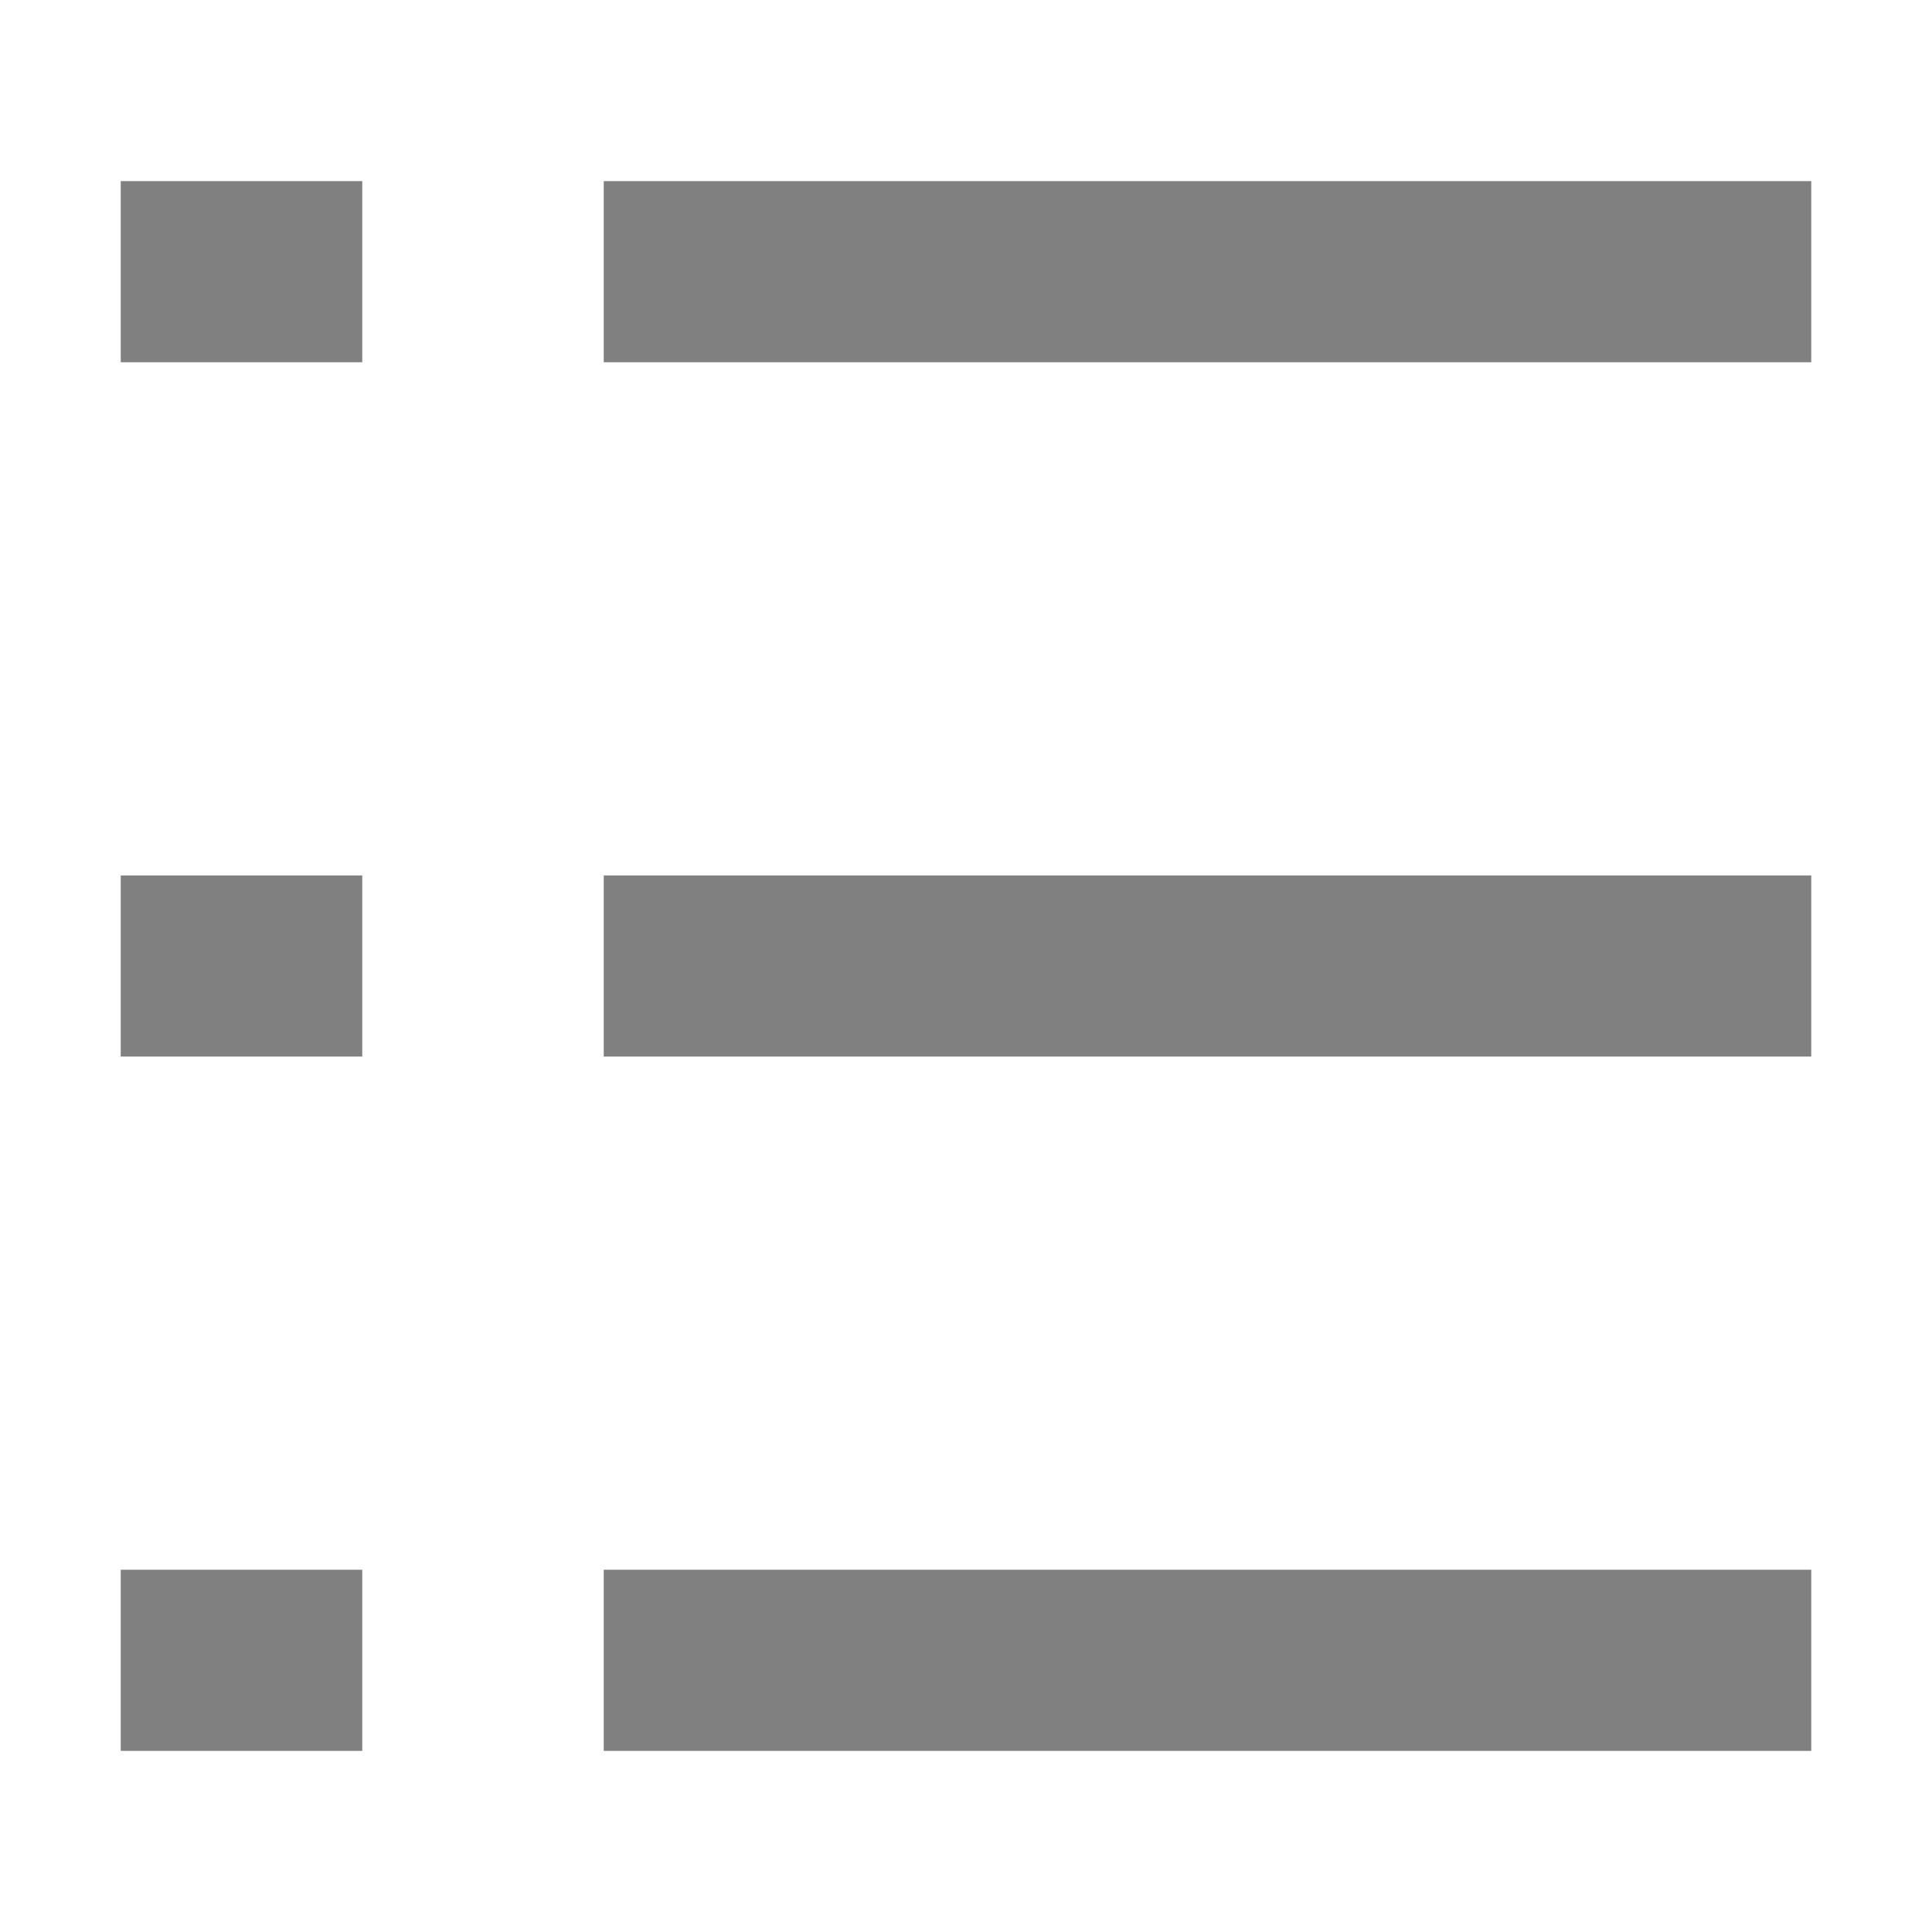<svg data-encore-id="icon" xmlns="http://www.w3.org/2000/svg" fill="grey" role="img" aria-hidden="true" viewBox="0 0 16 16" class="Svg-sc-ytk21e-0 cAMMLk"><path d="M15 14.5H5V13h10v1.5zm0-5.75H5v-1.5h10v1.5zM15 3H5V1.5h10V3zM3 3H1V1.5h2V3zm0 11.5H1V13h2v1.5zm0-5.75H1v-1.5h2v1.5z"></path></svg>